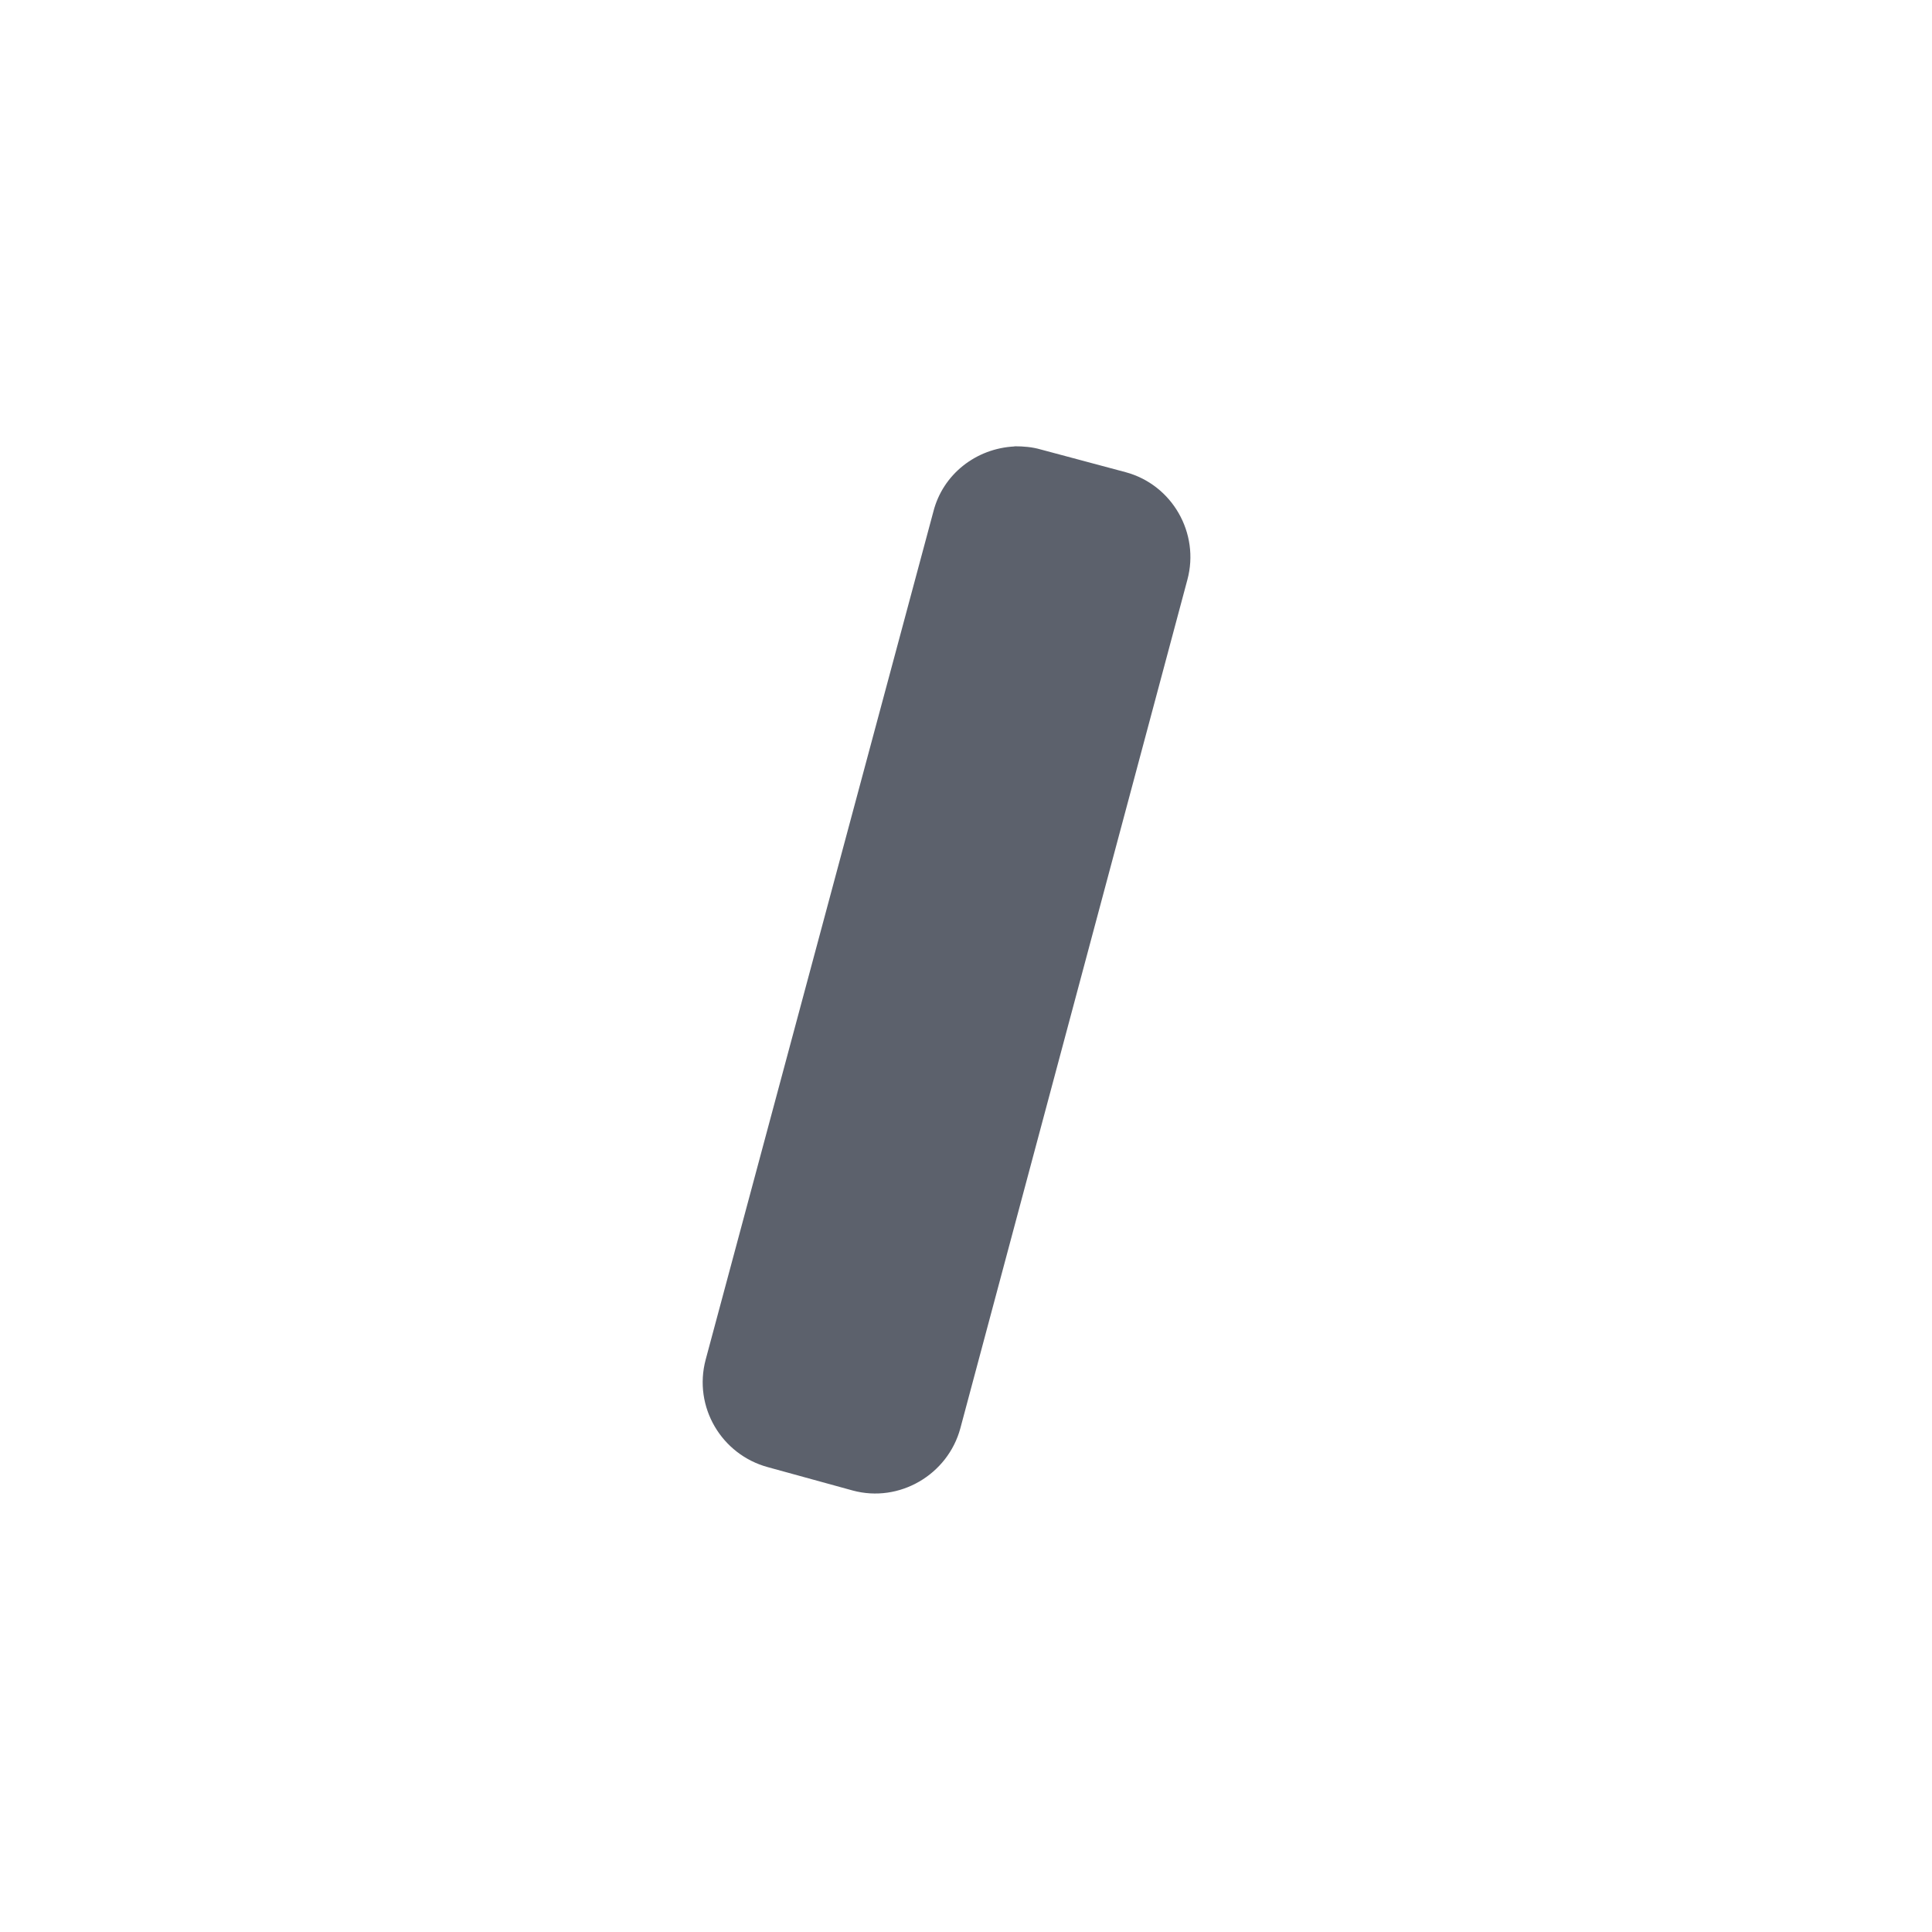 <svg height="12pt" viewBox="0 0 12 12" width="12pt" xmlns="http://www.w3.org/2000/svg"><path d="m6.301 2.773c-.238.012-.445.172-.504.406l-1.414 5.266c-.078.293.098.59.387.668l.527.145c.289.078.59-.098.668-.387l1.41-5.27c.078-.289-.094-.59-.383-.668l-.527-.141c-.055-.016-.109-.02-.164-.02zm0 0" fill="#5c616c"/></svg>